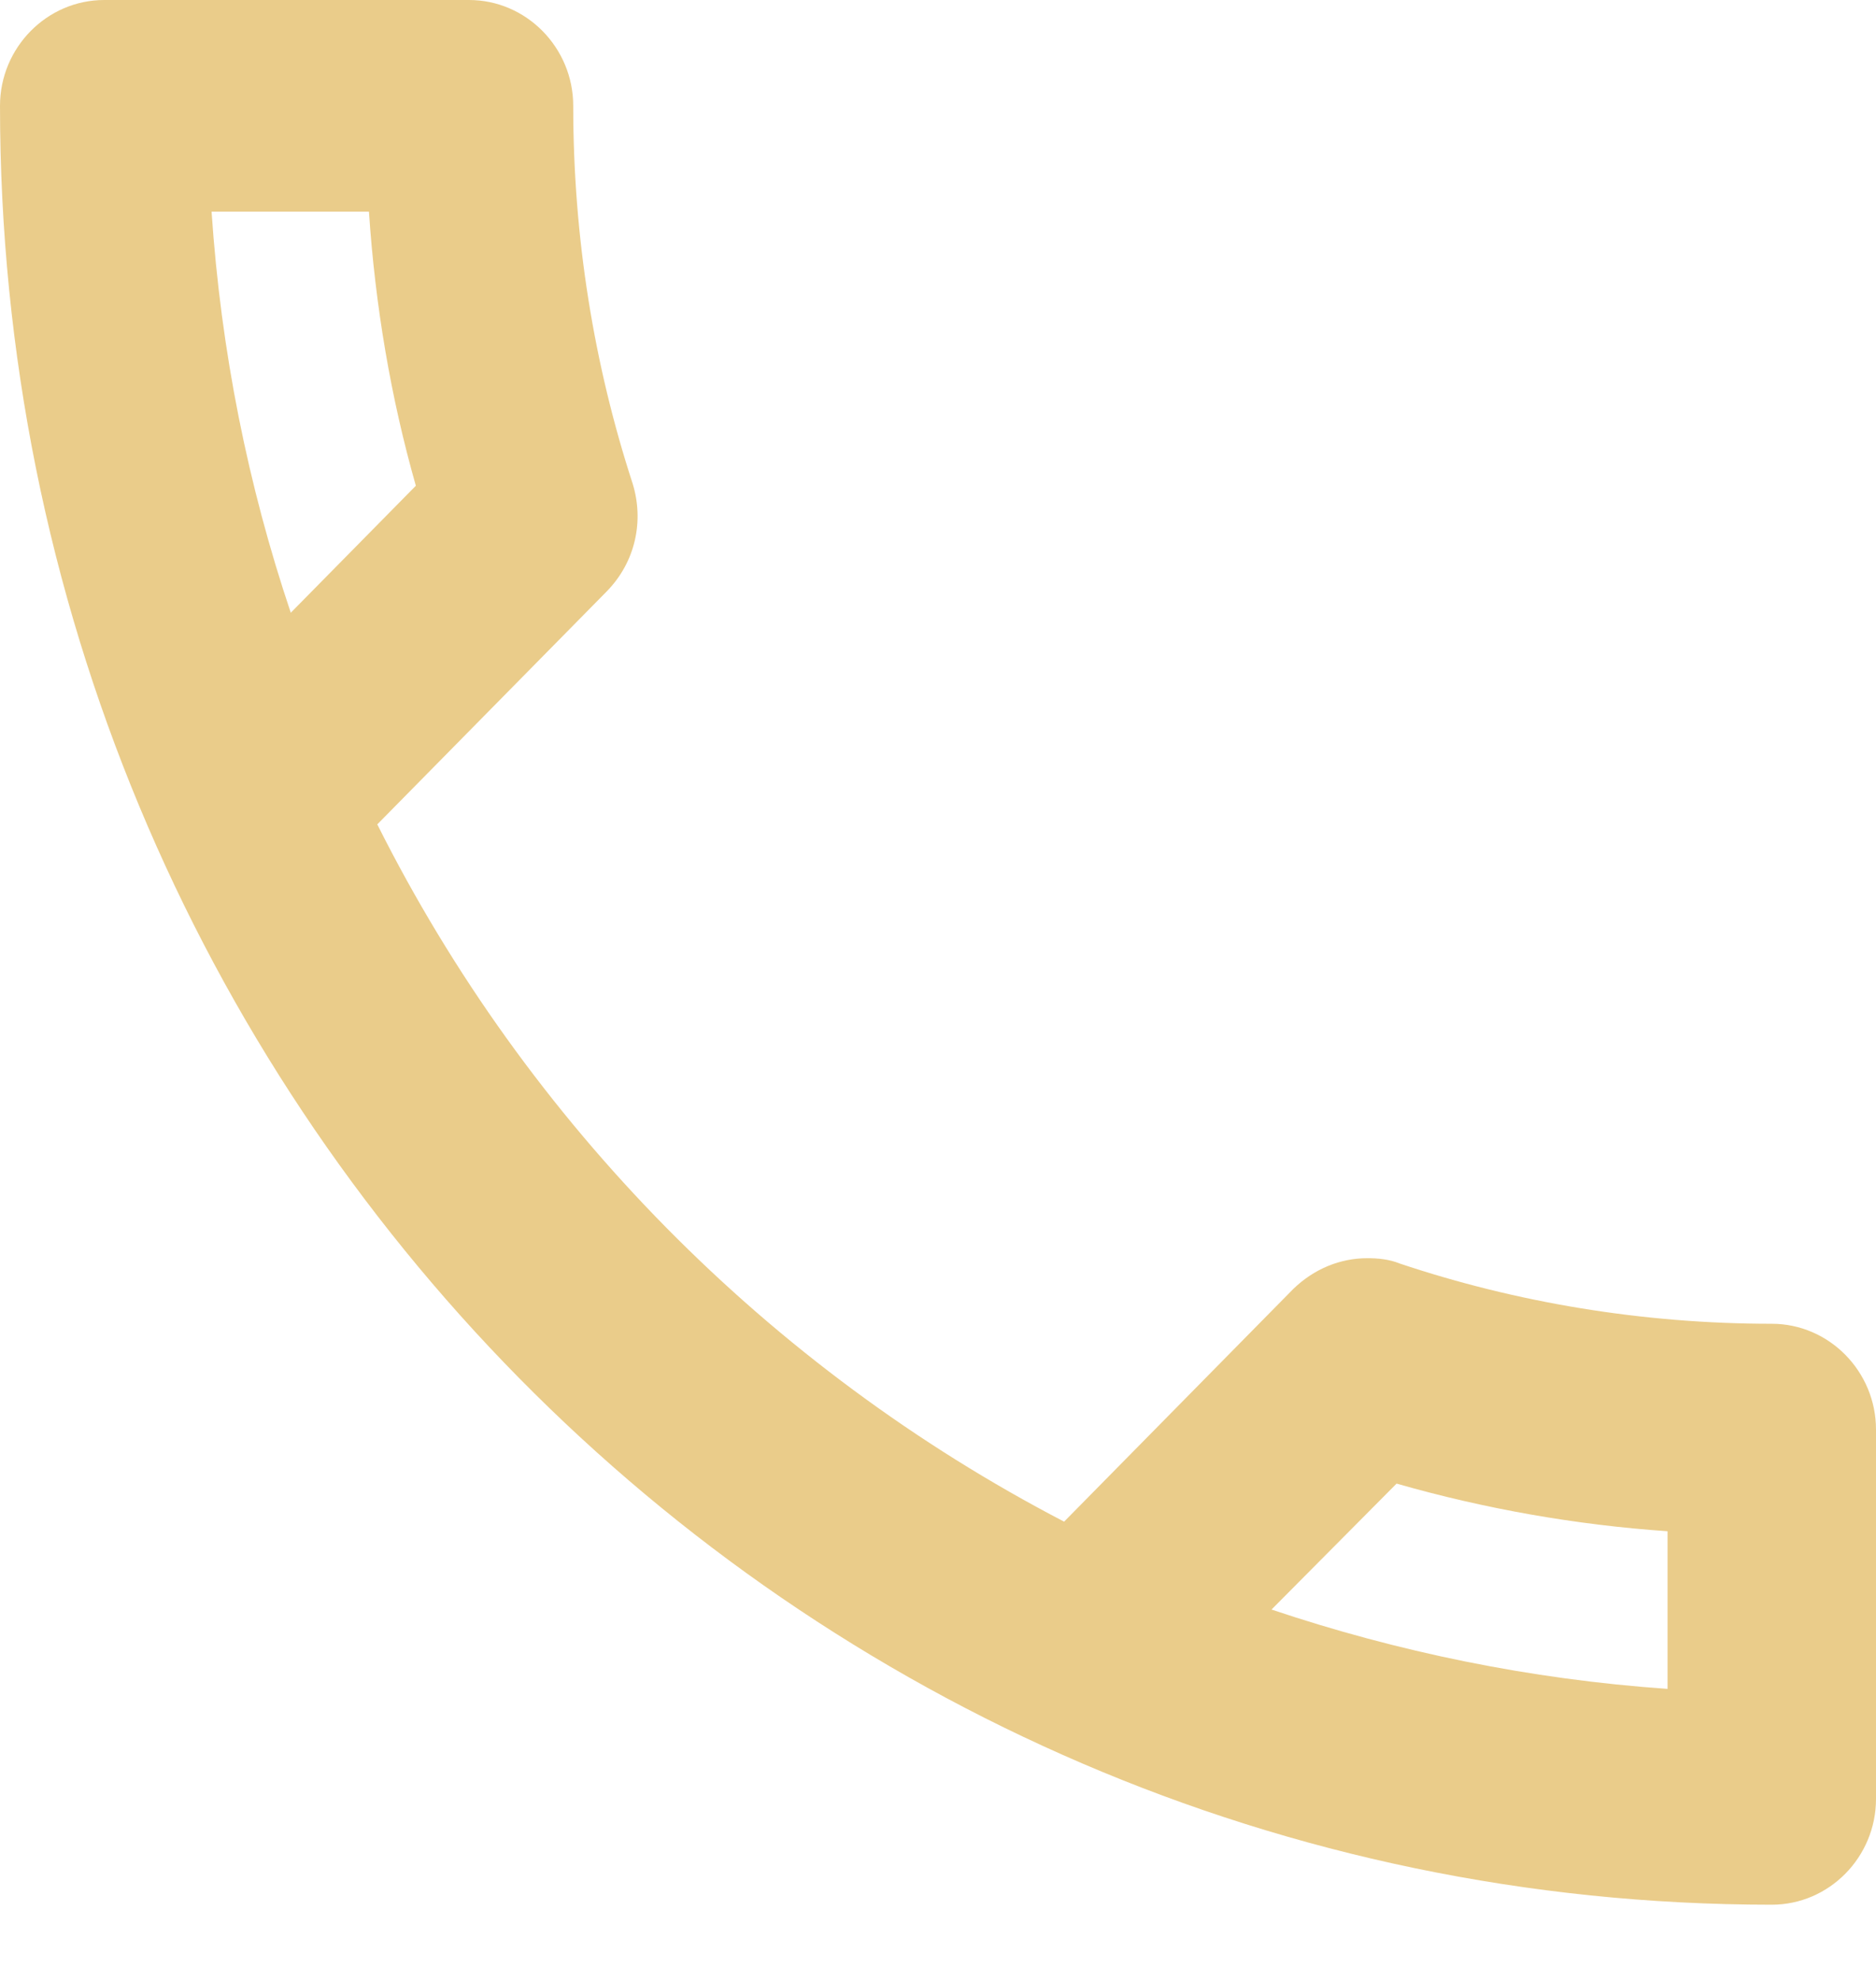 <svg width="18" height="19" viewBox="0 0 18 19" fill="none" xmlns="http://www.w3.org/2000/svg">
<path d="M3.54 2.03C3.6 2.933 3.75 3.816 3.99 4.659L2.79 5.877C2.38 4.659 2.12 3.37 2.03 2.03H3.54ZM13.4 14.23C14.25 14.473 15.12 14.626 16 14.687V16.199C14.68 16.107 13.41 15.844 12.2 15.438L13.4 14.23ZM4.5 0H1C0.45 0 0 0.457 0 1.015C0 10.545 7.61 18.269 17 18.269C17.55 18.269 18 17.813 18 17.254V13.712C18 13.154 17.55 12.697 17 12.697C15.76 12.697 14.55 12.494 13.43 12.119C13.33 12.078 13.22 12.068 13.12 12.068C12.86 12.068 12.61 12.169 12.41 12.362L10.21 14.595C7.38 13.123 5.06 10.779 3.62 7.907L5.82 5.674C6.1 5.389 6.18 4.994 6.07 4.638C5.7 3.502 5.5 2.284 5.5 1.015C5.5 0.457 5.05 0 4.5 0Z" fill="#EACC8A"/>
</svg>
